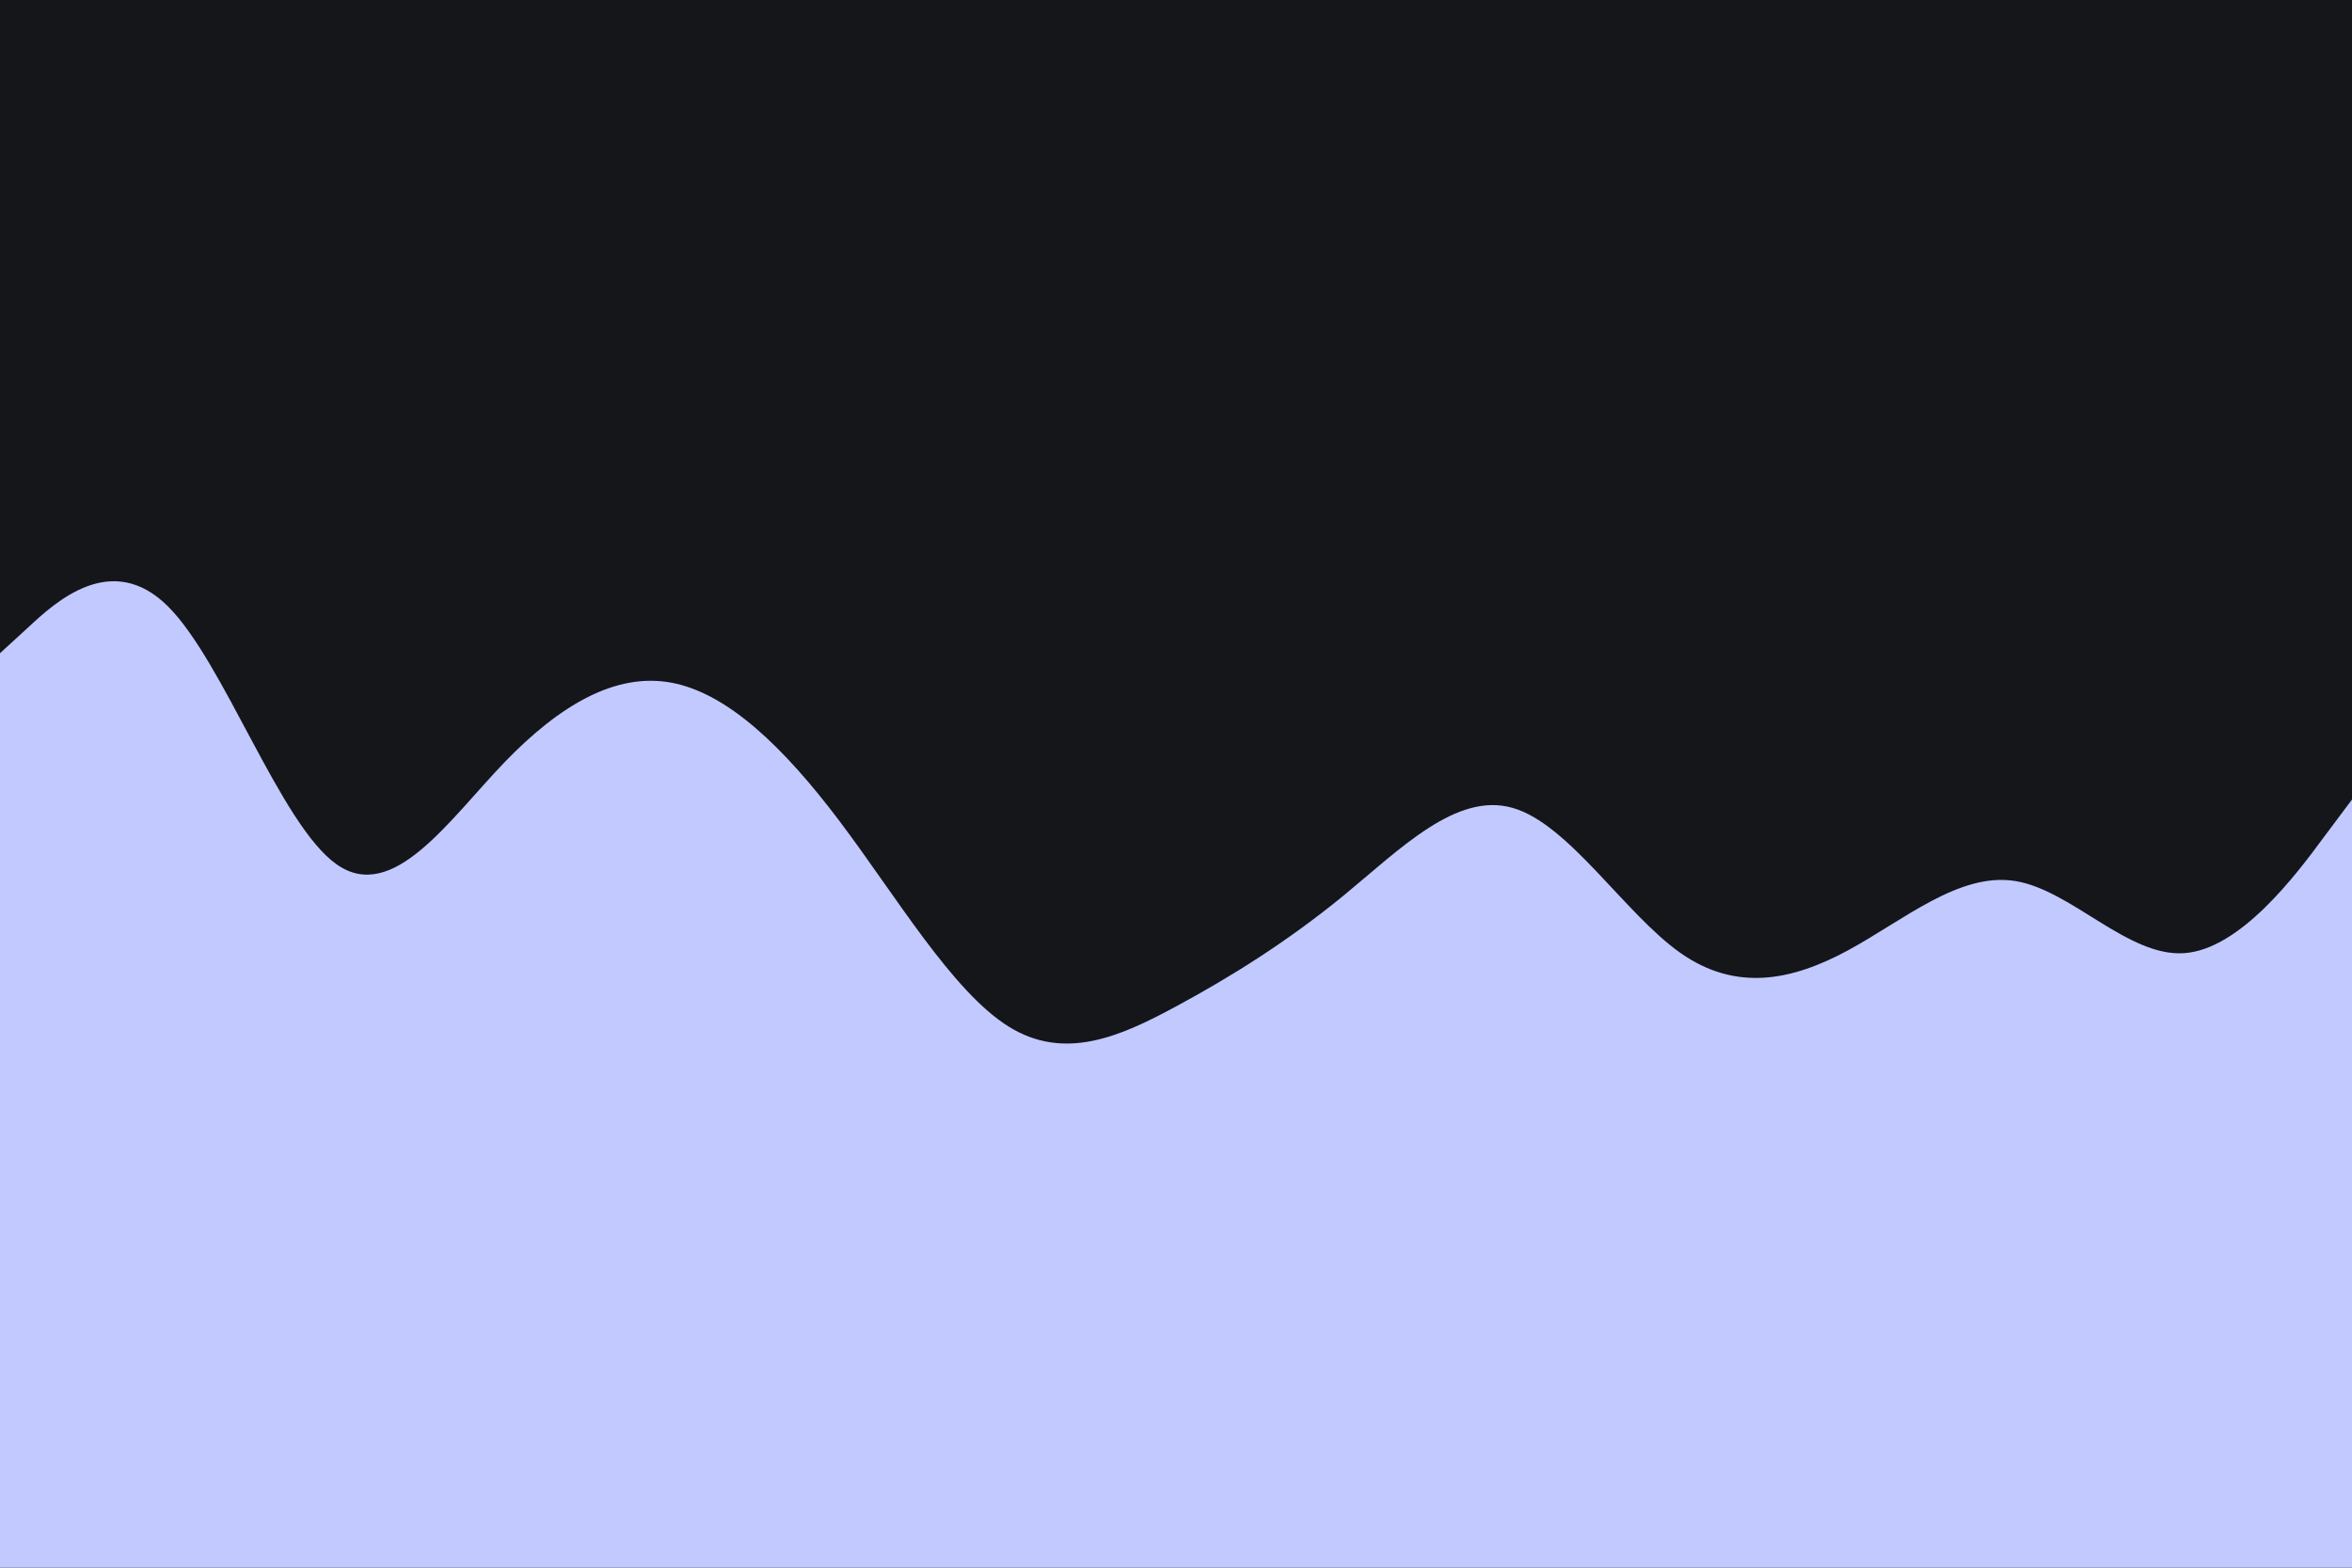 <svg id="visual" viewBox="0 0 900 600" width="900" height="600" xmlns="http://www.w3.org/2000/svg" xmlns:xlink="http://www.w3.org/1999/xlink" version="1.1"><rect x="0" y="0" width="900" height="600" fill="#14161a"></rect><path d="M0 250L10.7 240.2C21.3 230.3 42.7 210.7 64.2 232C85.7 253.3 107.3 315.7 128.8 330.8C150.3 346 171.7 314 193 291.8C214.3 269.7 235.7 257.3 257 261.3C278.3 265.3 299.7 285.7 321.2 314.2C342.7 342.7 364.3 379.3 385.8 392.8C407.3 406.3 428.7 396.7 450 385.2C471.3 373.7 492.7 360.3 514.2 342.7C535.7 325 557.3 303 578.8 309.2C600.3 315.3 621.7 349.7 643 364.7C664.3 379.7 685.7 375.3 707 363.8C728.3 352.3 749.7 333.7 771.2 337.2C792.7 340.7 814.3 366.3 835.8 364.8C857.3 363.3 878.7 334.7 889.3 320.3L900 306L900 601L889.3 601C878.7 601 857.3 601 835.8 601C814.3 601 792.7 601 771.2 601C749.7 601 728.3 601 707 601C685.7 601 664.3 601 643 601C621.7 601 600.3 601 578.8 601C557.3 601 535.7 601 514.2 601C492.7 601 471.3 601 450 601C428.7 601 407.3 601 385.8 601C364.3 601 342.7 601 321.2 601C299.7 601 278.3 601 257 601C235.7 601 214.3 601 193 601C171.7 601 150.3 601 128.8 601C107.3 601 85.7 601 64.2 601C42.7 601 21.3 601 10.7 601L0 601Z" fill="#c2c9ff" stroke-linecap="round" stroke-linejoin="miter"></path></svg>